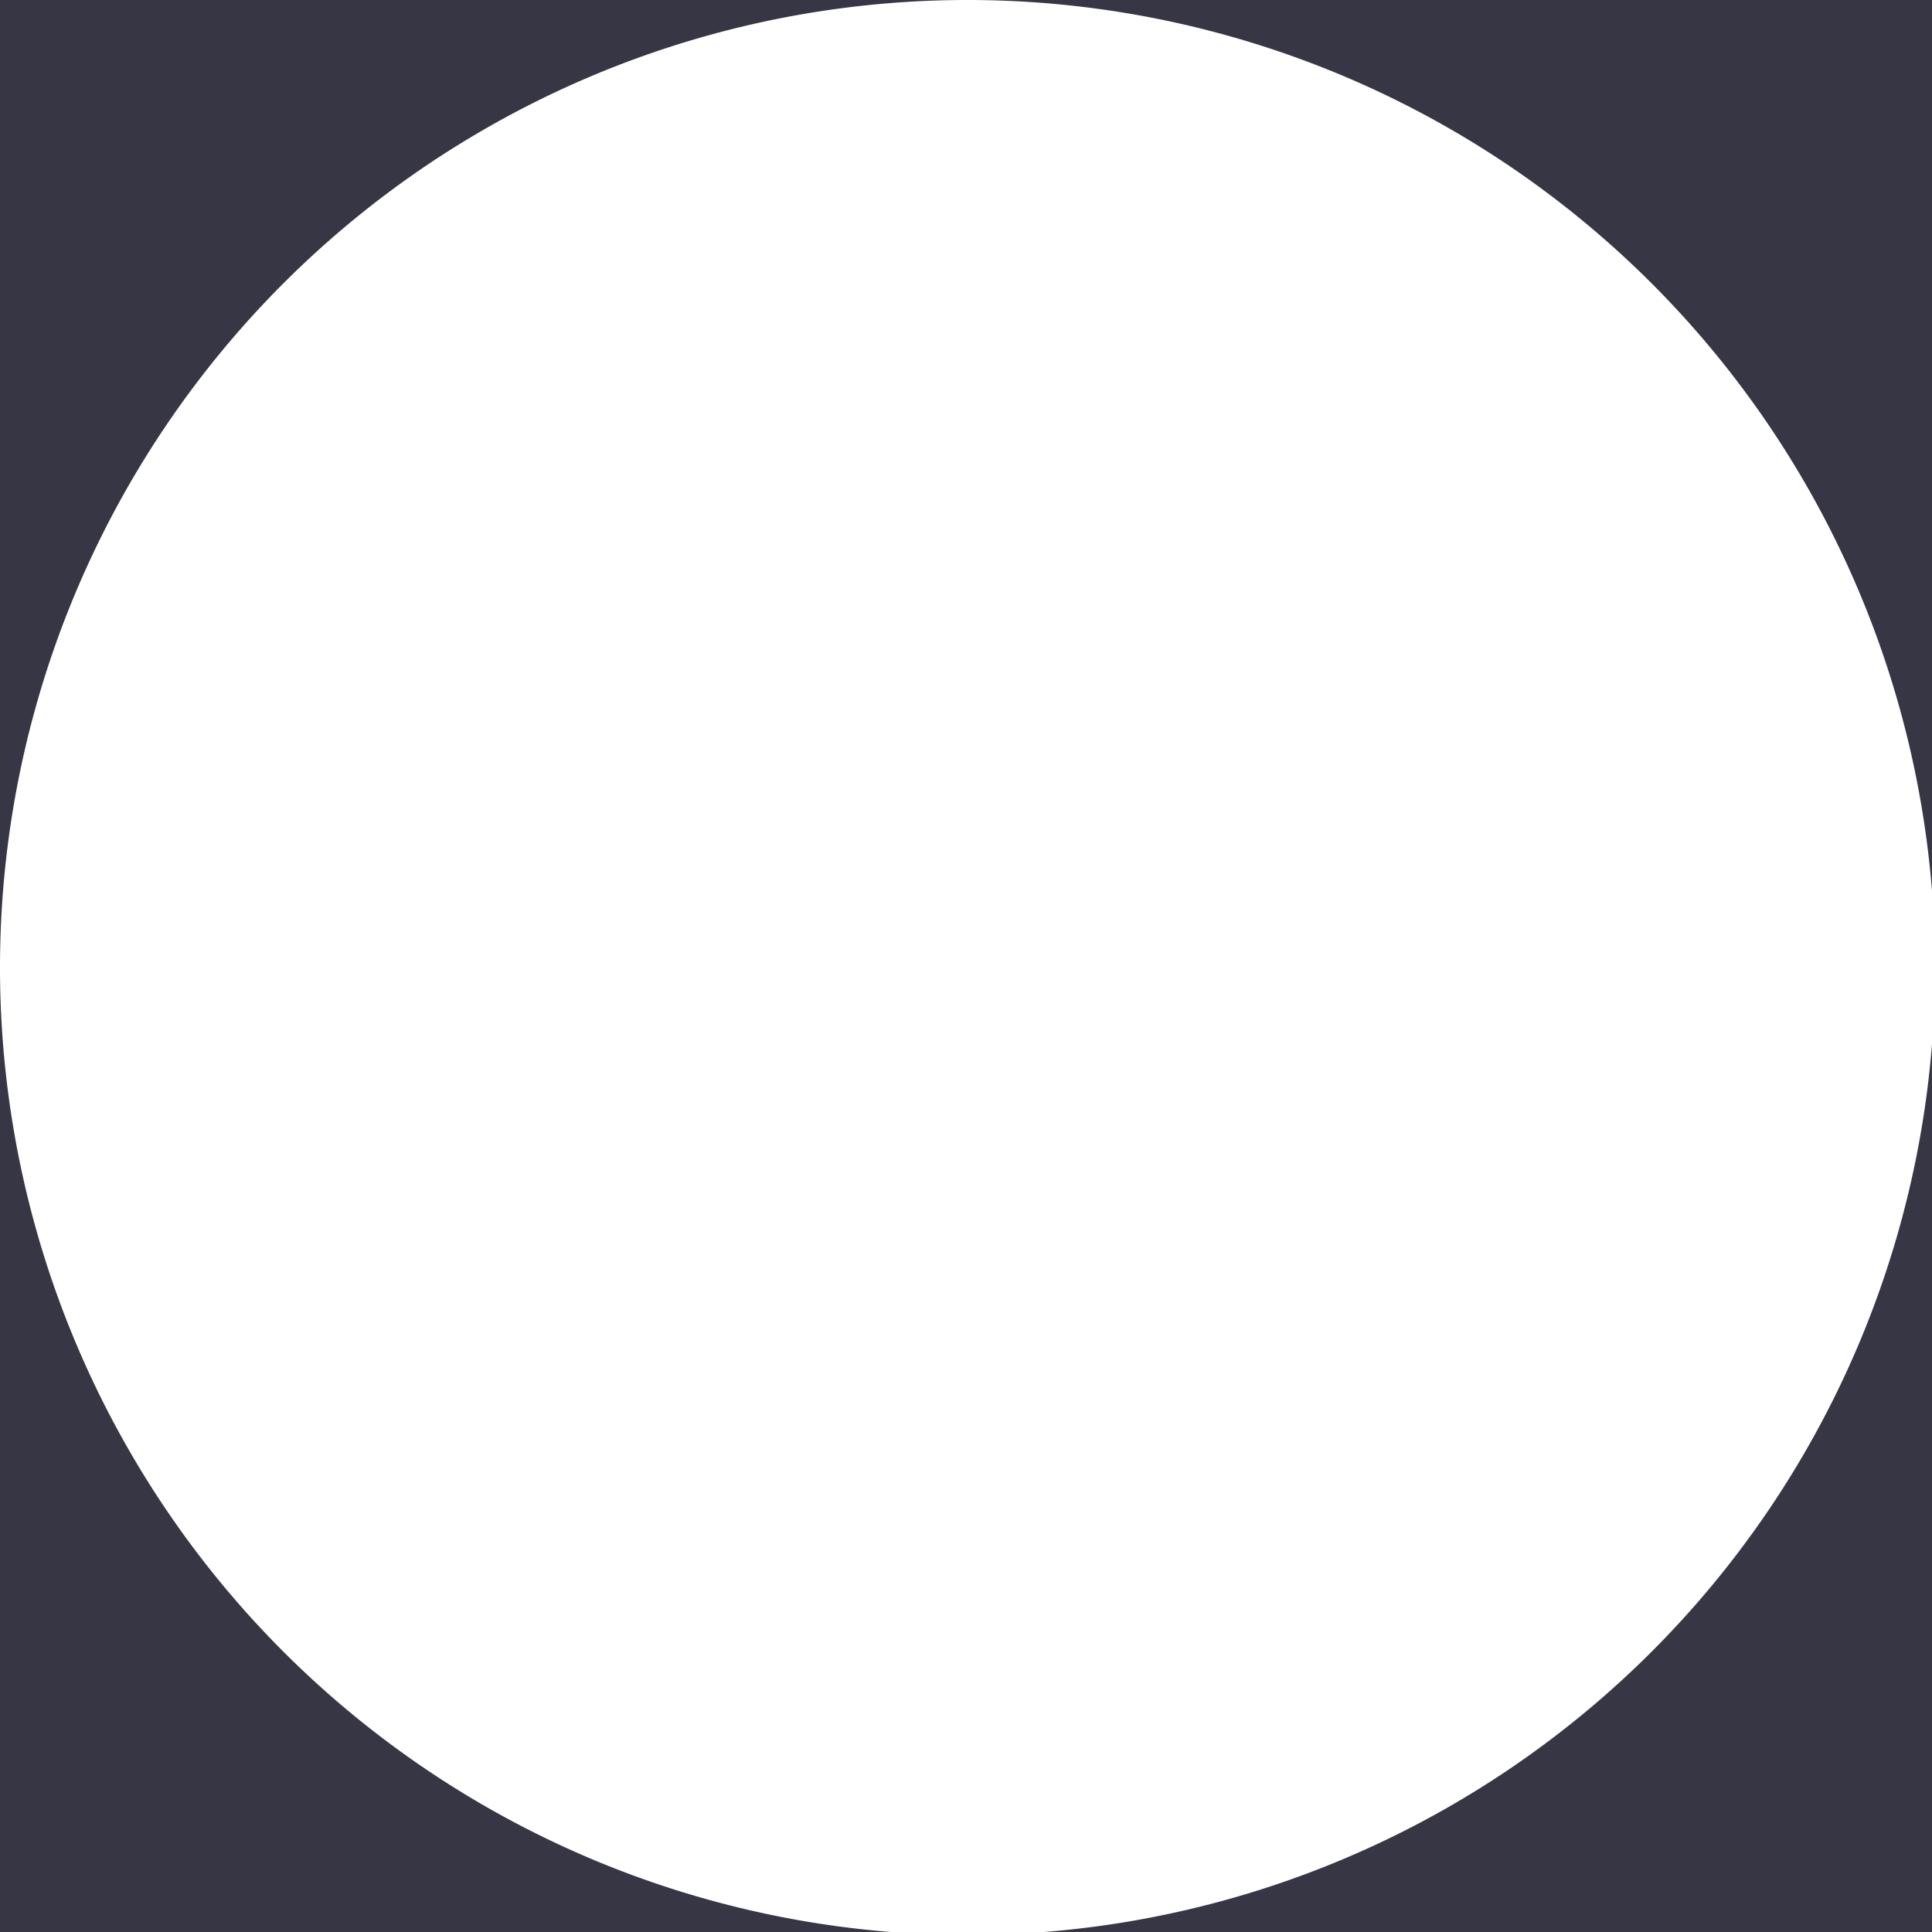 <?xml version="1.0" encoding="UTF-8" standalone="no"?>
<!-- Created with Inkscape (http://www.inkscape.org/) -->

<svg
   width="512"
   height="512"
   viewBox="0 0 135.467 135.467"
   version="1.1"
   id="svg5"
   inkscape:version="1.1.2 (0a00cf5339, 2022-02-04)"
   sodipodi:docname="profile-pic-frame.svg"
   xmlns:inkscape="http://www.inkscape.org/namespaces/inkscape"
   xmlns:sodipodi="http://sodipodi.sourceforge.net/DTD/sodipodi-0.dtd"
   xmlns="http://www.w3.org/2000/svg"
   xmlns:svg="http://www.w3.org/2000/svg">
  <sodipodi:namedview
     id="namedview7"
     pagecolor="#ffffff"
     bordercolor="#111111"
     borderopacity="1"
     inkscape:pageshadow="0"
     inkscape:pageopacity="0"
     inkscape:pagecheckerboard="1"
     inkscape:document-units="mm"
     showgrid="false"
     units="px"
     width="512px"
     inkscape:zoom="1.1224747"
     inkscape:cx="307.35658"
     inkscape:cy="331.85602"
     inkscape:window-width="1920"
     inkscape:window-height="1051"
     inkscape:window-x="1920"
     inkscape:window-y="0"
     inkscape:window-maximized="1"
     inkscape:current-layer="layer1" />
  <defs
     id="defs2" />
  <g
     inkscape:label="Layer 1"
     inkscape:groupmode="layer"
     id="layer1">
    <path
       id="rect846"
       style="fill:#363645;stroke:none;stroke-width:4.112;stroke-linecap:round;fill-opacity:1"
       d="M 0,0 V 256 A 256,256 0 0 1 256,0 Z M 256,0 A 256,256 0 0 1 512,256 V 0 Z M 512,256 A 256,256 0 0 1 256,512 H 512 Z M 256,512 A 256,256 0 0 1 0,256 v 256 z"
       transform="scale(0.265)" />
  </g>
</svg>
